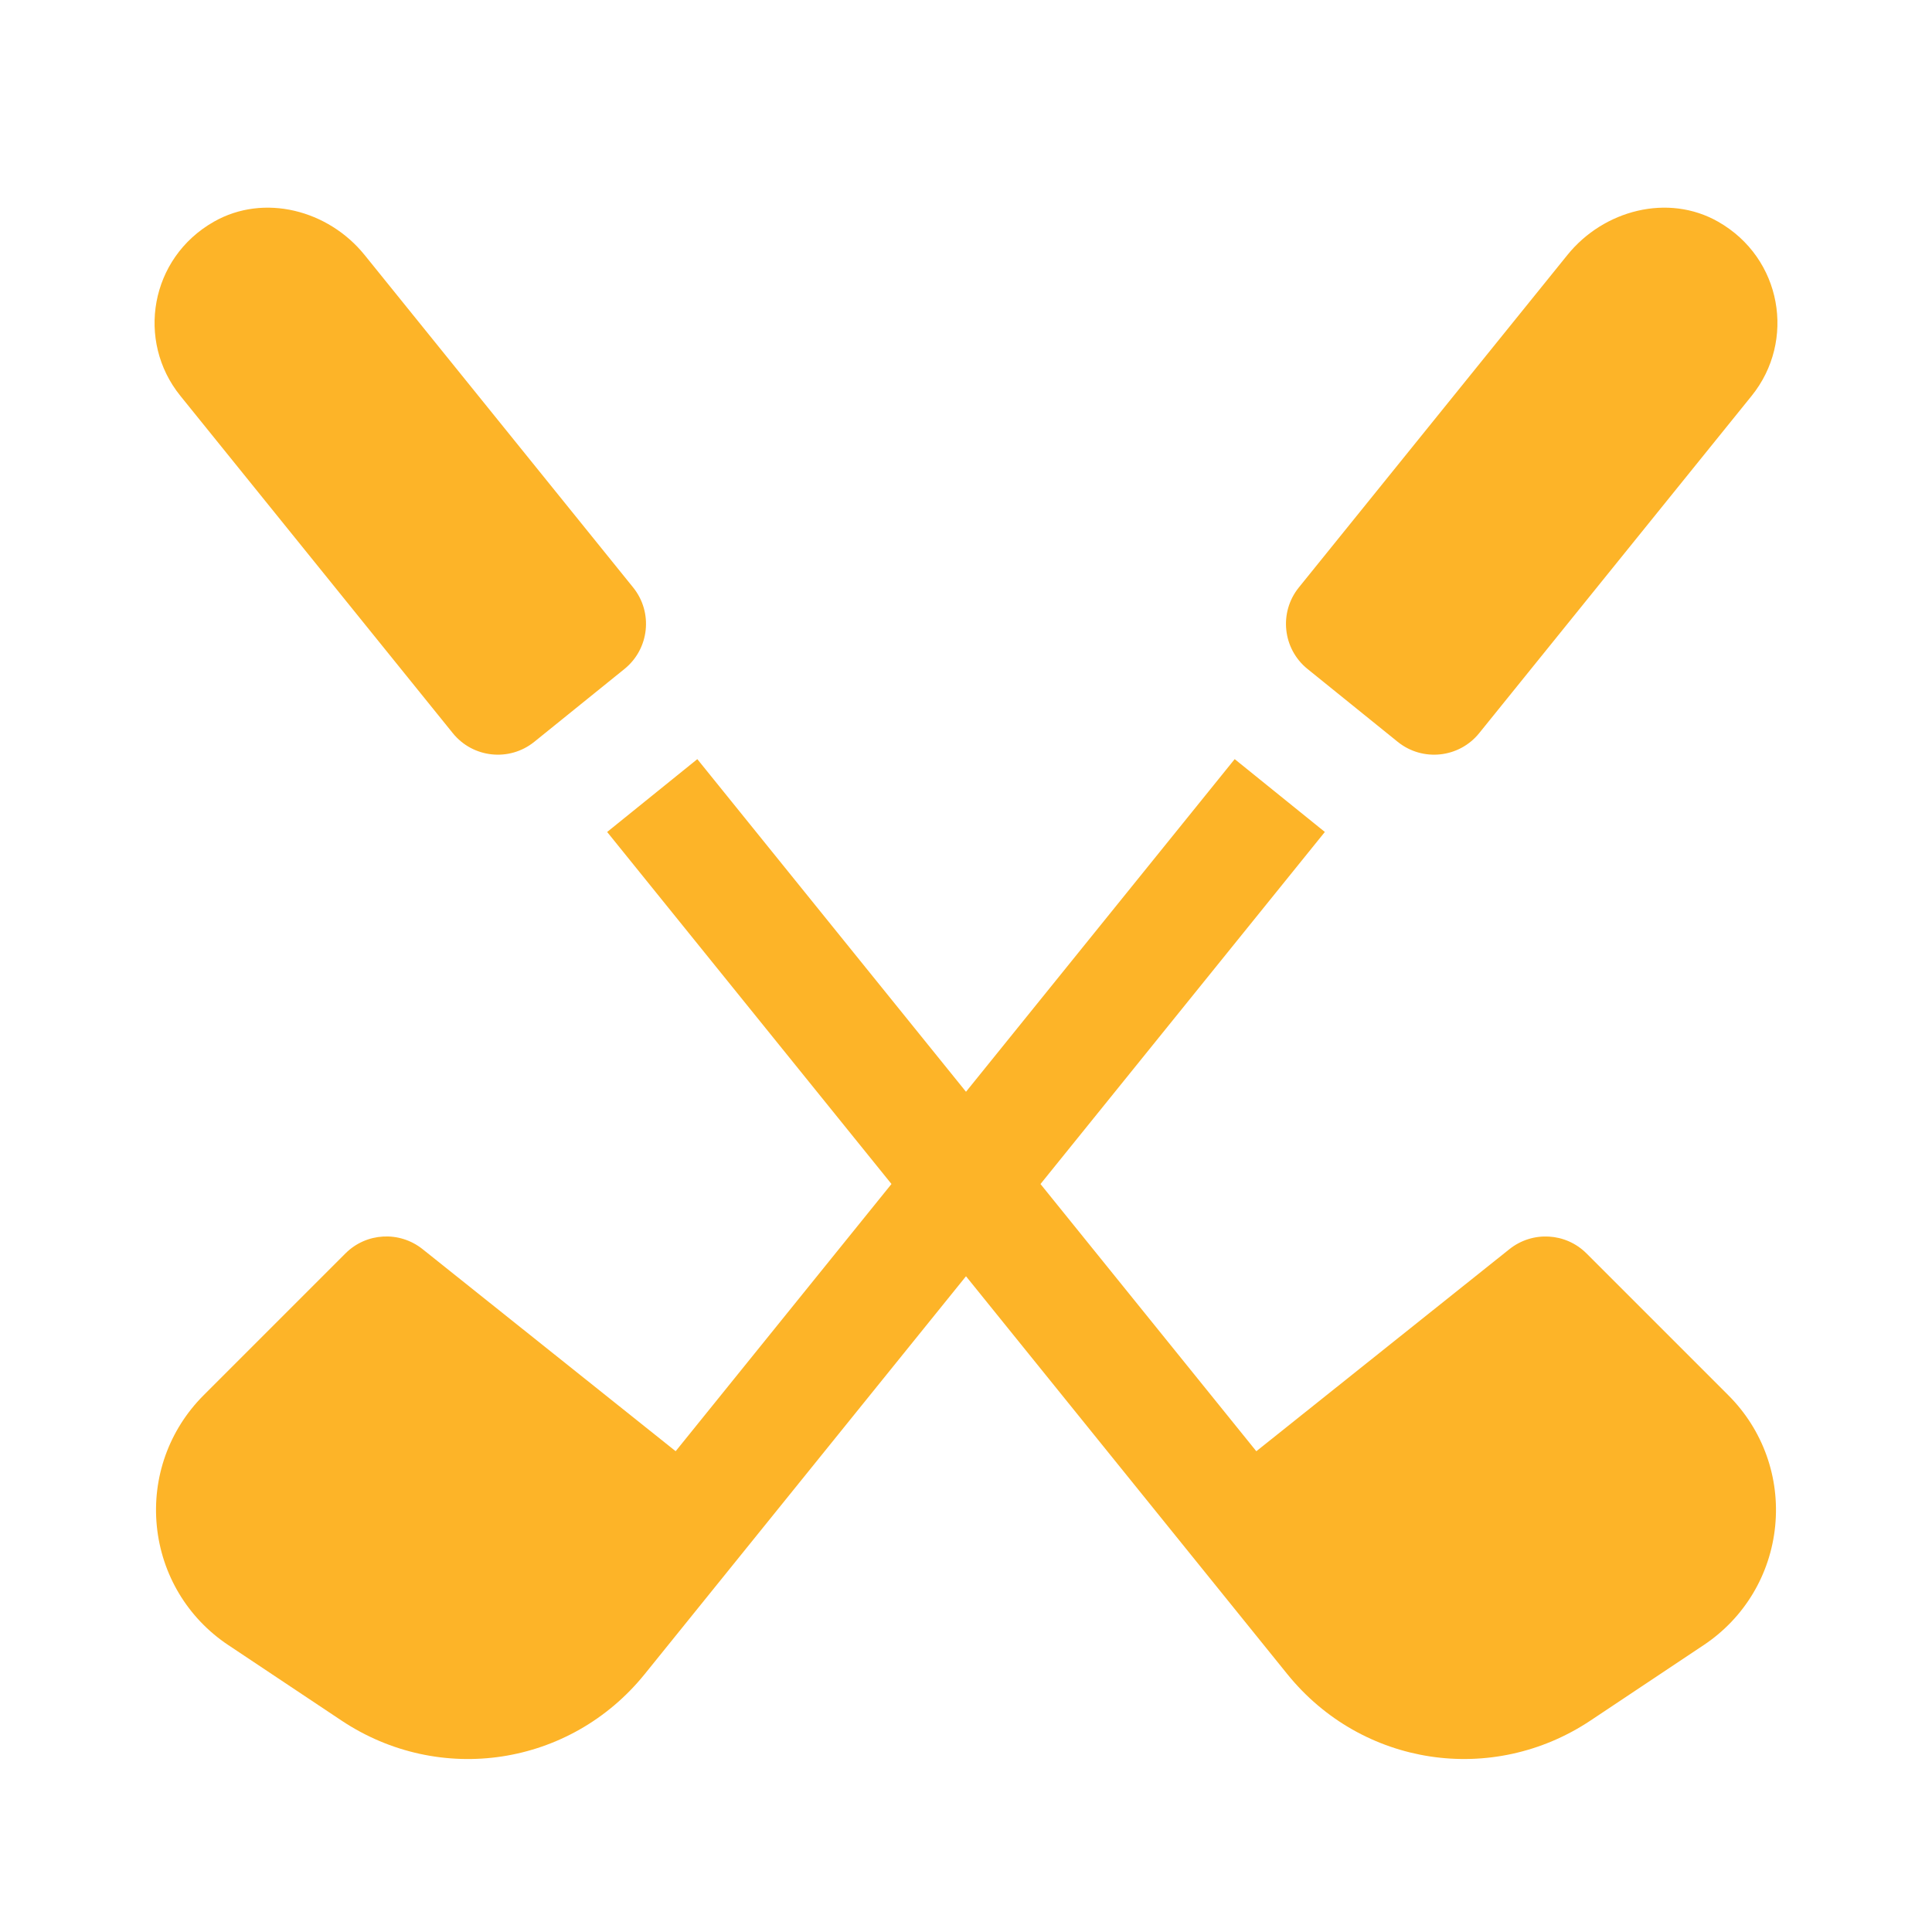 <svg fill="#FDB428" xmlns="http://www.w3.org/2000/svg" xmlns:xlink="http://www.w3.org/1999/xlink" version="1.1" x="0px" y="0px" viewBox="0 0 100 100" enable-background="new 0 0 100 100" xml:space="preserve"><path d="M90.667,20.486L76.563,37.947c-1.041,1.289-2.93,1.49-4.219,0.449l-4.667-3.77c-1.289-1.041-1.49-2.93-0.449-4.219  L81.13,13.196c1.878-2.325,5.206-3.198,7.803-1.719C92.242,13.362,92.958,17.65,90.667,20.486z"></path><path d="M11.067,11.477c2.597-1.479,5.925-0.606,7.803,1.719l13.901,17.211c1.041,1.289,0.84,3.177-0.449,4.219l-4.667,3.77  c-1.289,1.041-3.178,0.84-4.219-0.449L9.333,20.486C7.042,17.65,7.758,13.362,11.067,11.477z"></path><path d="M91.883,78.988c-0.249,2.515-1.597,4.761-3.699,6.161l-5.852,3.901c-5.088,3.393-11.845,2.375-15.702-2.399  c-5.558-6.884-1.998-2.476-16.63-20.592C35.632,83.847,39.058,79.605,33.37,86.651c-3.855,4.773-10.612,5.794-15.702,2.399  l-5.852-3.901c-2.102-1.4-3.45-3.646-3.699-6.161c-0.249-2.514,0.633-4.98,2.42-6.768l7.342-7.342  c1.078-1.081,2.796-1.178,3.993-0.223l13.1,10.459l11.171-13.831L31.426,43.063l4.667-3.77l0,0L50,56.51l13.907-17.218l0,0  l4.667,3.77L53.856,61.285l11.171,13.831l13.1-10.459c1.197-0.955,2.915-0.858,3.993,0.223l7.342,7.342  C91.25,74.008,92.132,76.475,91.883,78.988z"></path></svg>